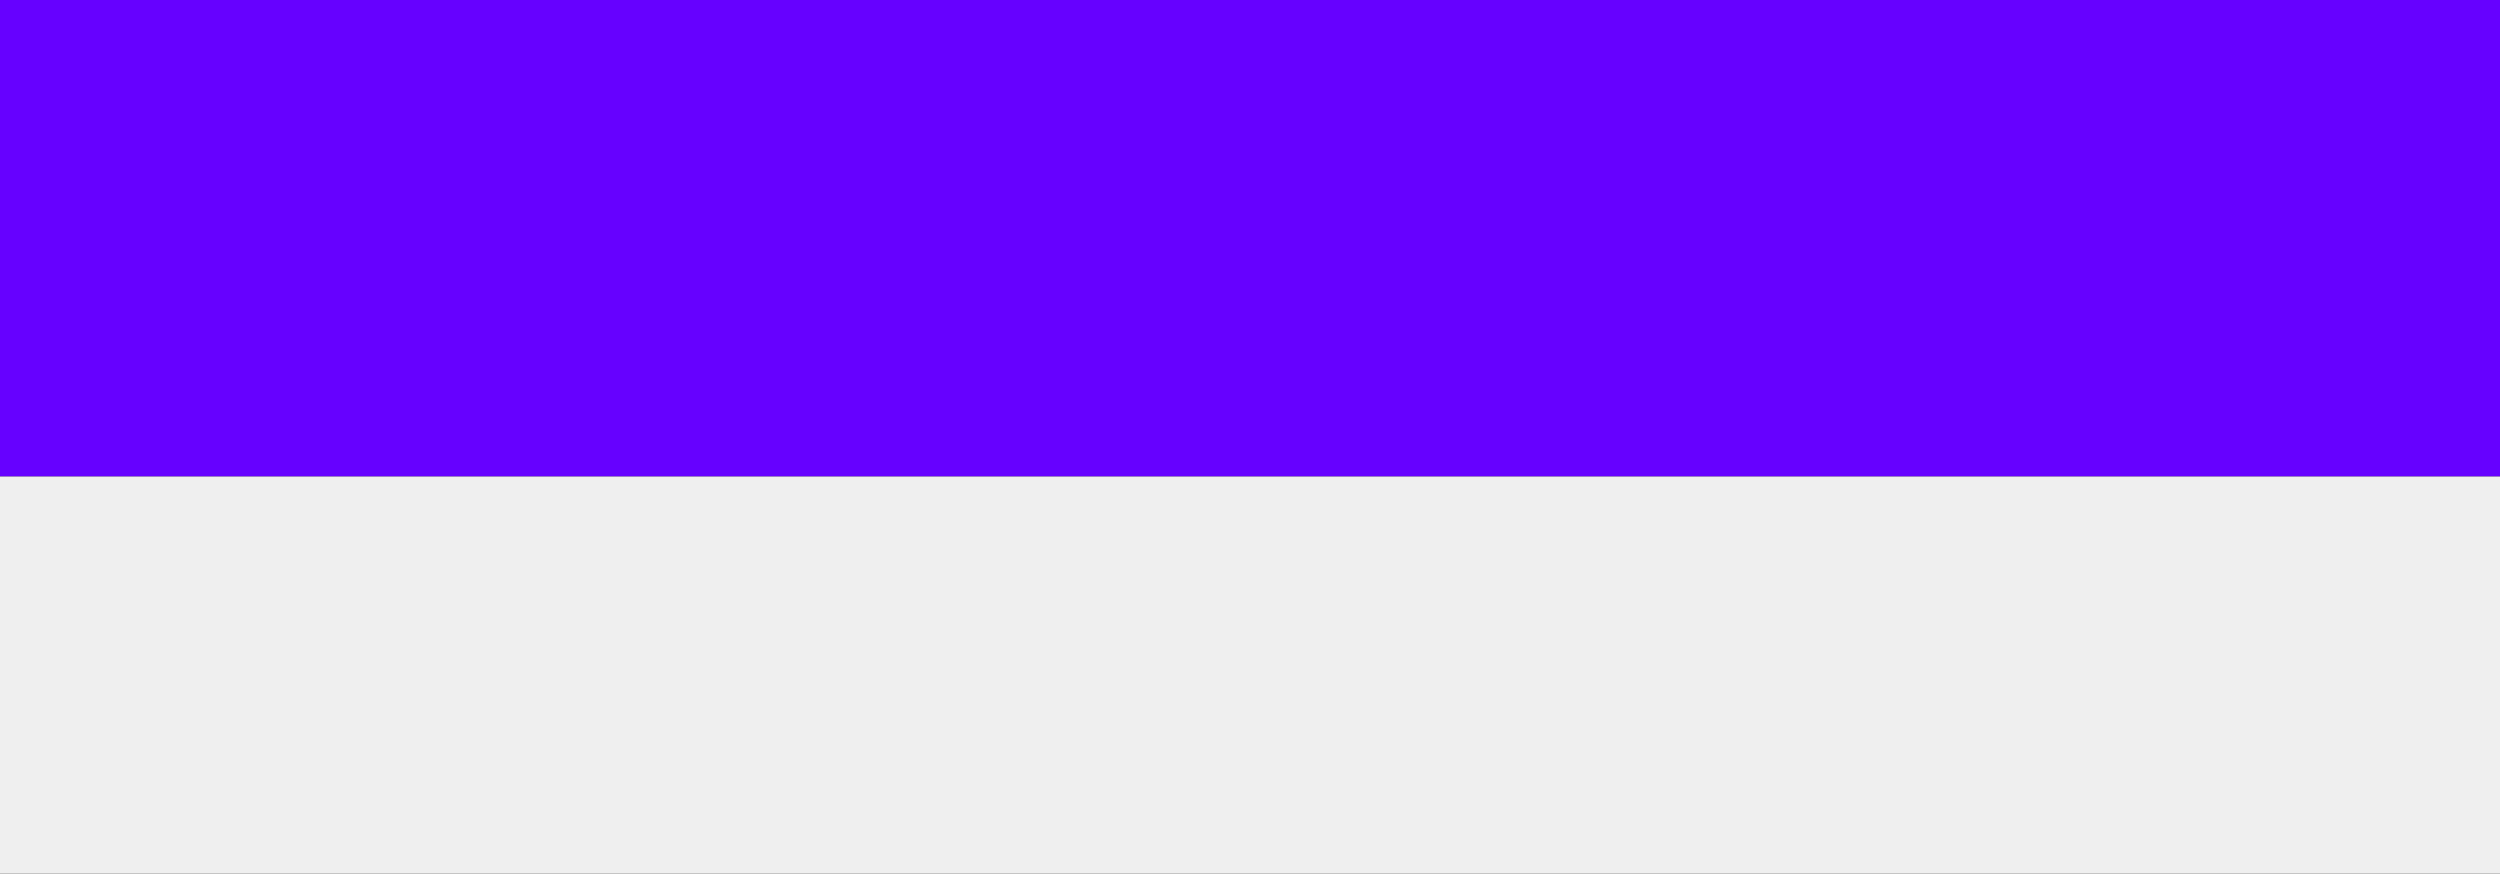 <svg width="1920" height="671" viewBox="0 0 1920 671" fill="none" xmlns="http://www.w3.org/2000/svg">
<rect x="0" y="0" width="1920" height="671" fill="#333333" stroke="none"/>
<rect width="1920" height="366" fill="#6600FF"/>
<rect y="366" width="1920" height="305" fill="#EFEFEF"/>
</svg>
